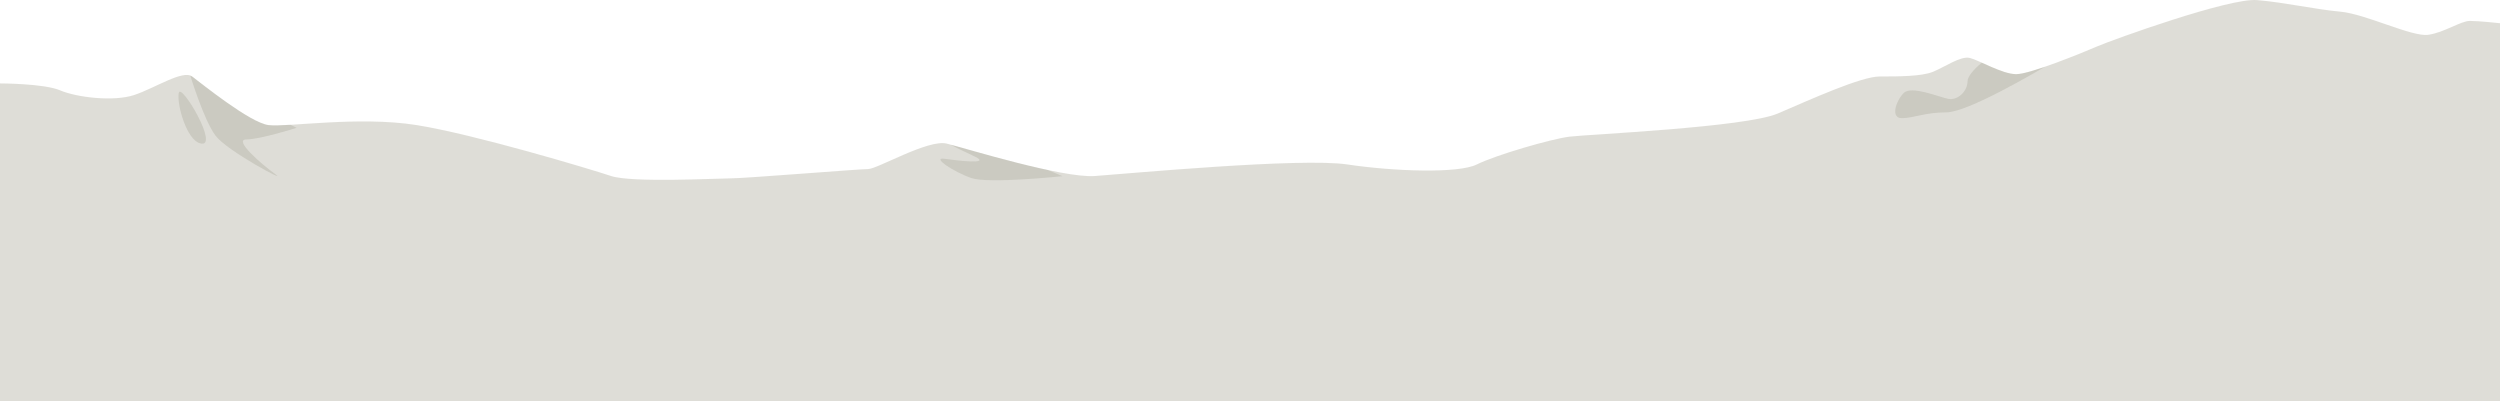 <?xml version="1.0" encoding="utf-8"?>
<!-- Generator: Adobe Illustrator 15.0.2, SVG Export Plug-In . SVG Version: 6.00 Build 0)  -->
<!DOCTYPE svg PUBLIC "-//W3C//DTD SVG 1.1//EN" "http://www.w3.org/Graphics/SVG/1.1/DTD/svg11.dtd">
<svg version="1.1" id="background_1_" xmlns="http://www.w3.org/2000/svg" xmlns:xlink="http://www.w3.org/1999/xlink" x="0px"
	 y="0px" width="2520.004px" height="404.186px" viewBox="0 0 2520.004 404.186" enable-background="new 0 0 2520.004 404.186"
	 xml:space="preserve">
<g>
	<path opacity="0.5" fill="#BFBDB1" d="M0,84.094c0,0,44.334,0,60.666,7c16.334,7,53.668,11.666,74.668,4.666
		s49-25.666,58.332-18.666c9.334,7,58.334,46.666,77,49c18.668,2.332,90.998-9.334,149.334,0c58.334,9.332,175,44.332,196,51.332
		s107.334,2.334,121.334,2.334s128.33-9.334,137.666-9.334c9.334,0,60.668-30.334,79.334-25.666
		c18.666,4.666,116.666,35,149.332,32.666c32.668-2.332,207.668-18.666,254.334-11.666c46.664,7,111.996,9.332,130.664,0
		c18.67-9.334,74.67-25.668,93.336-28c18.664-2.334,177.334-9.334,210-23.334c32.664-14,83.996-37.332,102.664-37.332
		c18.67,0,42.004,0,53.67-4.668c11.666-4.666,27.996-16.332,37.33-14c9.336,2.334,32.67,16.334,46.67,16.334s65.338-21,81.67-28
		c16.33-7,133-49,161-46.666c28,2.332,58.334,9.334,84,11.666c25.664,2.334,72.33,25.666,88.664,23.334
		c16.336-2.334,32.666-14,42-14c9.336,0,30.336,2.332,30.336,2.332v380.76L-4.67,406.24L0,84.094z"/>
	<g>
		<defs>
			<path id="SVGID_1_" d="M0,84.094c0,0,44.334,0,60.666,7c16.334,7,53.668,11.666,74.668,4.666s49-25.666,58.332-18.666
				c9.334,7,58.334,46.666,77,49c18.668,2.332,90.998-9.334,149.334,0c58.334,9.332,175,44.332,196,51.332
				s107.334,2.334,121.334,2.334s128.33-9.334,137.666-9.334c9.334,0,60.668-30.334,79.334-25.666
				c18.666,4.666,116.666,35,149.332,32.666c32.668-2.332,207.668-18.666,254.334-11.666c46.664,7,111.996,9.332,130.664,0
				c18.67-9.334,74.67-25.668,93.336-28c18.664-2.334,177.334-9.334,210-23.334c32.664-14,83.996-37.332,102.664-37.332
				c18.67,0,42.004,0,53.67-4.668c11.666-4.666,27.996-16.332,37.33-14c9.336,2.334,32.67,16.334,46.67,16.334s65.338-21,81.67-28
				c16.33-7,133-49,161-46.666c28,2.332,58.334,9.334,84,11.666c25.664,2.334,72.33,25.666,88.664,23.334
				c16.336-2.334,32.666-14,42-14c9.336,0,30.336,2.332,30.336,2.332v380.76H2.328L0,84.094z"/>
		</defs>
		<clipPath id="SVGID_2_">
			<use xlink:href="#SVGID_1_"  overflow="visible"/>
		</clipPath>
		<path opacity="0.15" clip-path="url(#SVGID_2_)" fill="#606049" d="M191.84,76.229c0,0,13.646,44.836,25.34,60.43
			c11.695,15.594,74.074,48.732,60.43,38.984c-13.645-9.746-42.885-35.086-29.24-35.086s50.682-11.697,50.682-11.697L191.84,76.229z
			"/>
		<path opacity="0.15" clip-path="url(#SVGID_2_)" fill="#606049" d="M201.586,144.455c20.955,5.986-19.492-62.379-21.441-50.682
			C178.193,105.469,187.941,140.557,201.586,144.455z"/>
		<path opacity="0.15" clip-path="url(#SVGID_2_)" fill="#606049" d="M2016.398,52.836c-7.795,0-33.137,19.49-33.137,29.238
			s-9.744,19.494-19.492,17.545s-37.033-13.646-44.834-5.848c-7.799,7.797-13.646,25.34-1.951,25.34s23.396-5.846,44.836-5.846
			c21.441,0,87.723-38.988,111.113-52.633C2096.322,46.988,2016.398,52.836,2016.398,52.836z"/>
		<path opacity="0.15" clip-path="url(#SVGID_2_)" fill="#606049" d="M1070.98,177.592c0,0-74.076,7.799-91.619,1.949
			c-17.541-5.848-40.936-21.439-27.291-19.492c13.646,1.949,46.785,5.848,31.189-1.949c-15.594-7.799-37.035-15.598-33.137-23.393
			C954.021,126.91,1070.98,177.592,1070.98,177.592z"/>
	</g>
</g>
</svg>
